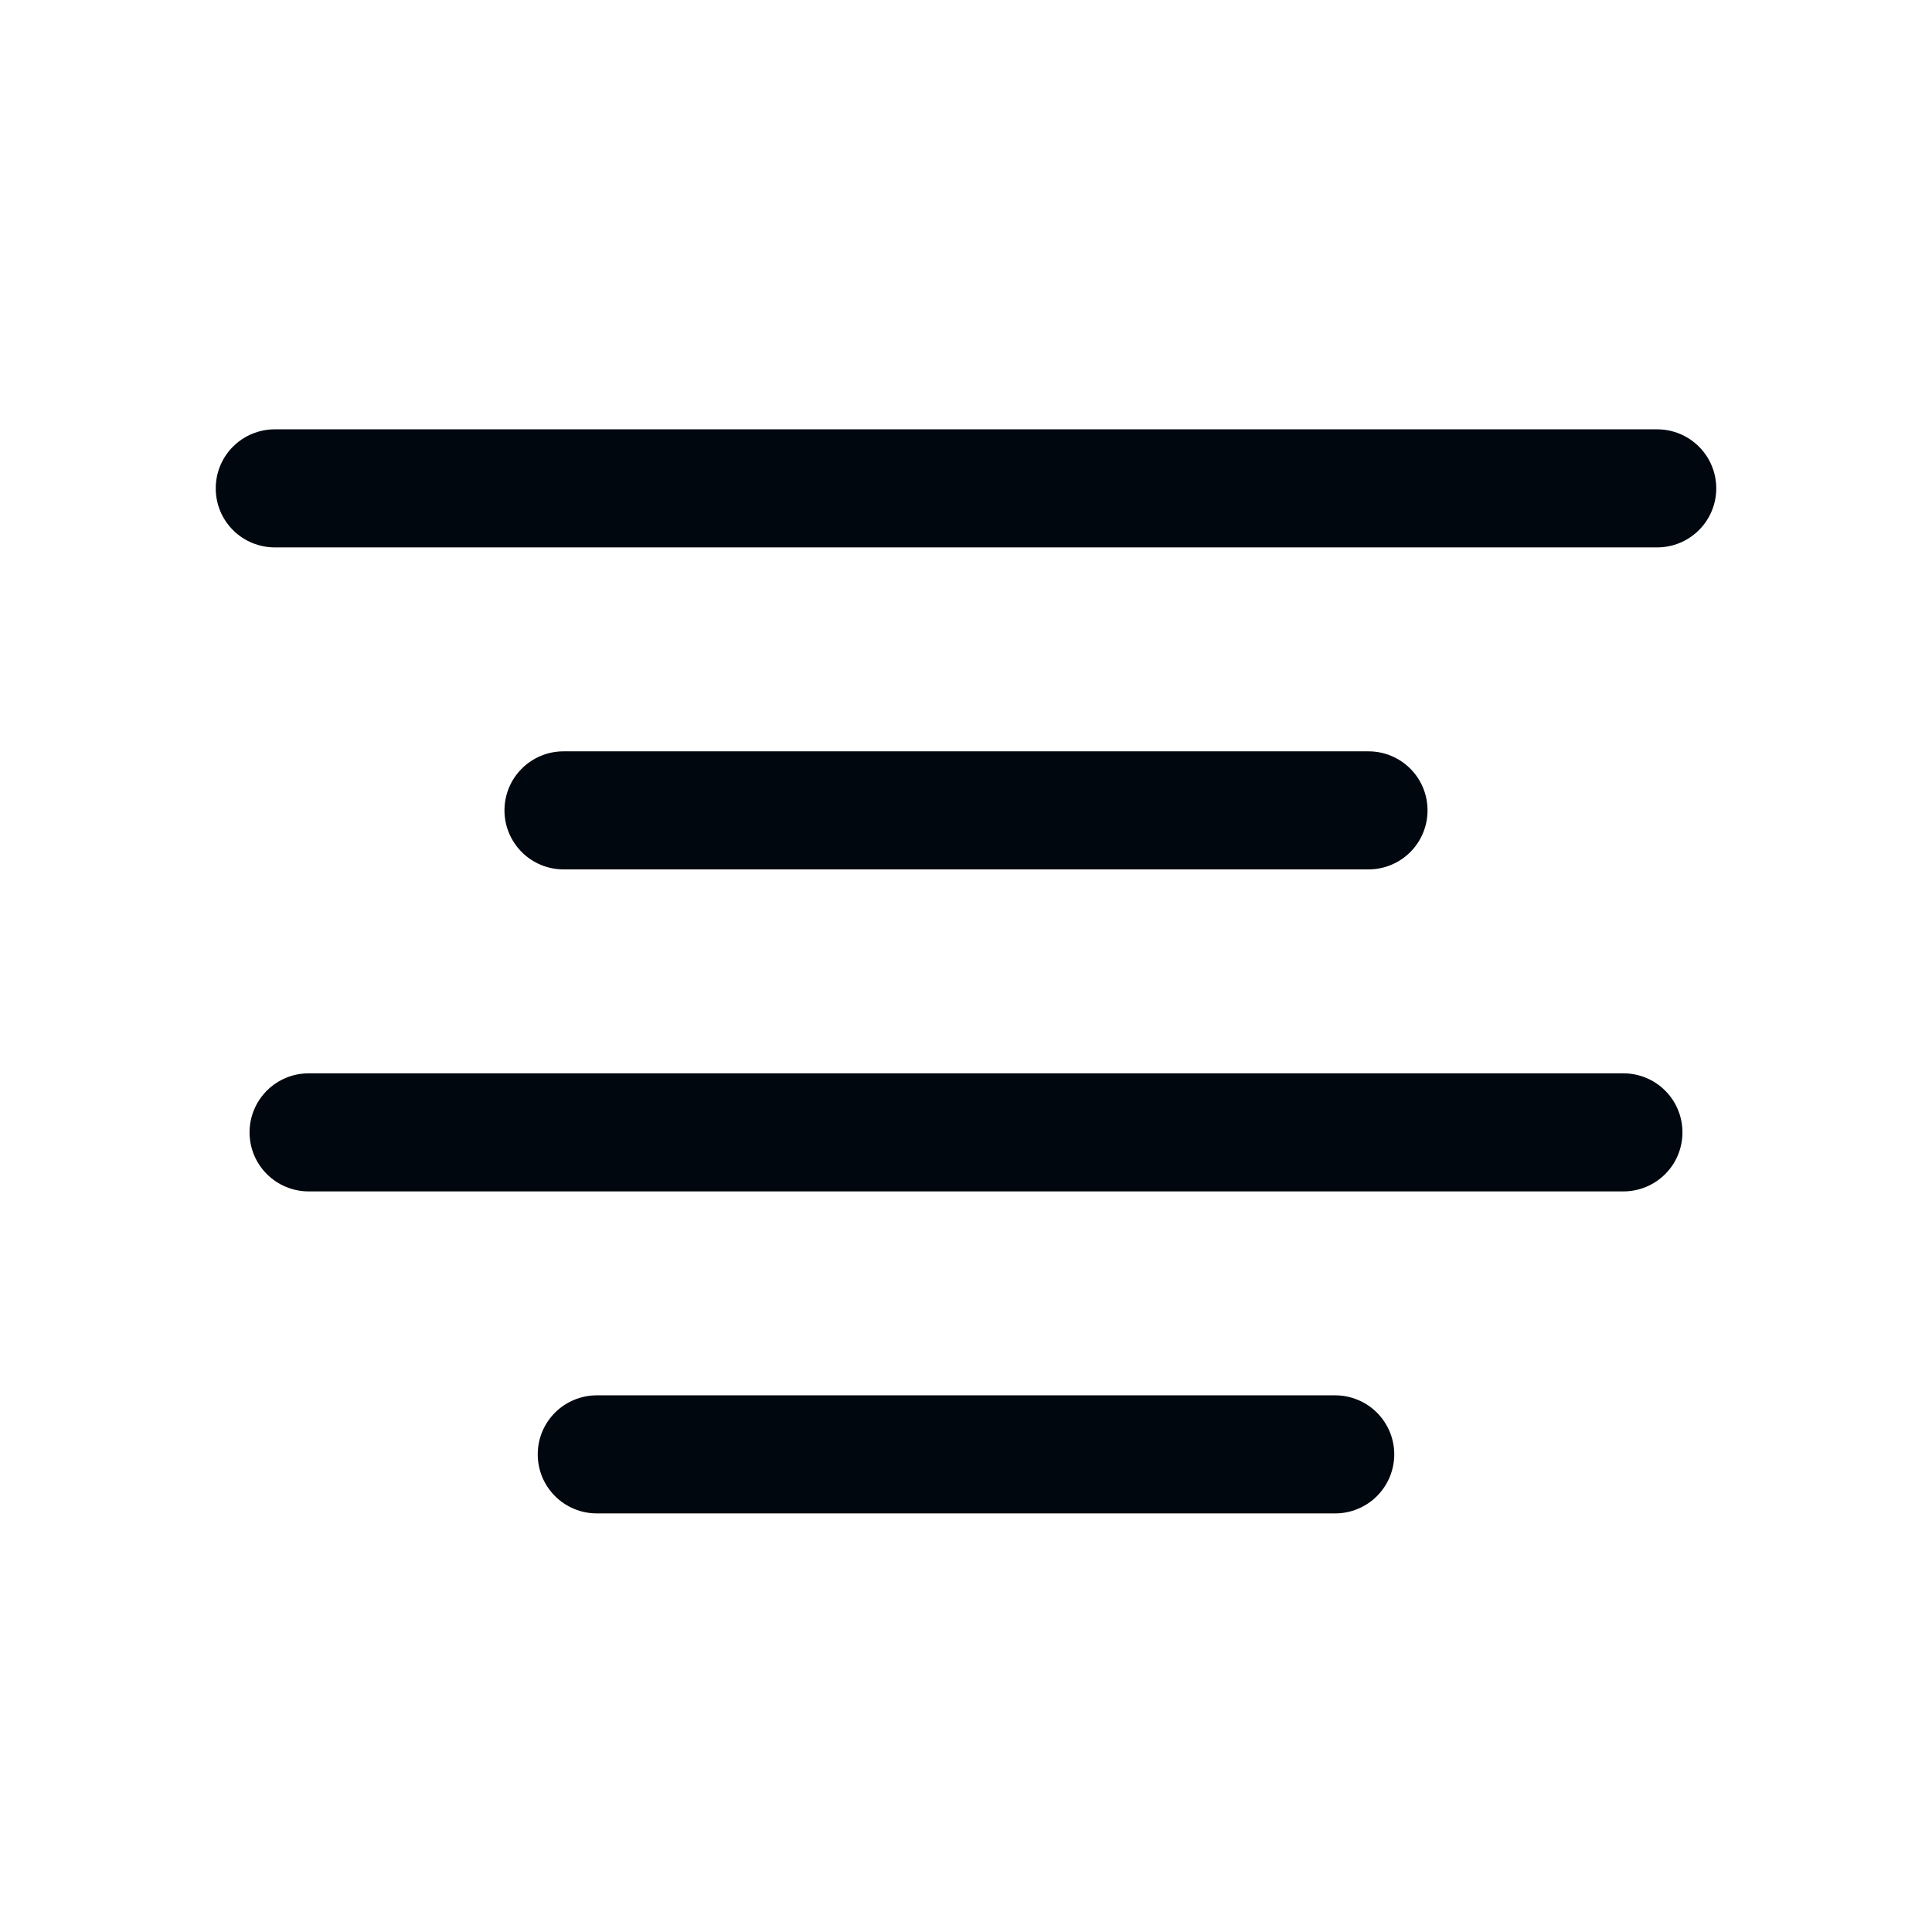 <svg width="36" height="36" viewBox="0 0 36 36" fill="none" xmlns="http://www.w3.org/2000/svg">
<path d="M30.88 8H5.12C4.828 8 4.548 8.116 4.342 8.322C4.135 8.528 4.02 8.808 4.02 9.1C4.02 9.392 4.135 9.672 4.342 9.878C4.548 10.084 4.828 10.2 5.12 10.2H30.88C31.171 10.2 31.451 10.084 31.657 9.878C31.864 9.672 31.98 9.392 31.98 9.1C31.98 8.808 31.864 8.528 31.657 8.322C31.451 8.116 31.171 8 30.88 8Z" fill="#01070E"/>
<path d="M25.5 16.2C25.792 16.2 26.072 16.084 26.278 15.878C26.485 15.671 26.6 15.392 26.6 15.1C26.6 14.808 26.485 14.528 26.278 14.322C26.072 14.116 25.792 14 25.5 14H10.5C10.209 14 9.929 14.116 9.723 14.322C9.516 14.528 9.4 14.808 9.4 15.1C9.4 15.392 9.516 15.671 9.723 15.878C9.929 16.084 10.209 16.2 10.5 16.2H25.5Z" fill="#01070E"/>
<path d="M30.25 20H5.75C5.459 20 5.179 20.116 4.973 20.322C4.766 20.529 4.65 20.808 4.65 21.1C4.65 21.392 4.766 21.672 4.973 21.878C5.179 22.084 5.459 22.2 5.75 22.2H30.25C30.542 22.2 30.822 22.084 31.028 21.878C31.235 21.672 31.35 21.392 31.35 21.1C31.35 20.808 31.235 20.529 31.028 20.322C30.822 20.116 30.542 20 30.25 20Z" fill="#01070E"/>
<path d="M24.88 26H11.12C10.975 26 10.832 26.029 10.699 26.084C10.565 26.139 10.444 26.22 10.342 26.322C10.24 26.424 10.159 26.546 10.103 26.679C10.048 26.812 10.02 26.956 10.02 27.1C10.02 27.244 10.048 27.387 10.103 27.521C10.159 27.654 10.24 27.776 10.342 27.878C10.444 27.98 10.565 28.061 10.699 28.116C10.832 28.172 10.975 28.2 11.12 28.2H24.88C25.024 28.2 25.167 28.172 25.3 28.116C25.434 28.061 25.555 27.98 25.657 27.878C25.759 27.776 25.84 27.654 25.896 27.521C25.951 27.387 25.98 27.244 25.98 27.1C25.98 26.956 25.951 26.812 25.896 26.679C25.84 26.546 25.759 26.424 25.657 26.322C25.555 26.22 25.434 26.139 25.3 26.084C25.167 26.029 25.024 26 24.88 26Z" fill="#01070E"/>
</svg>
